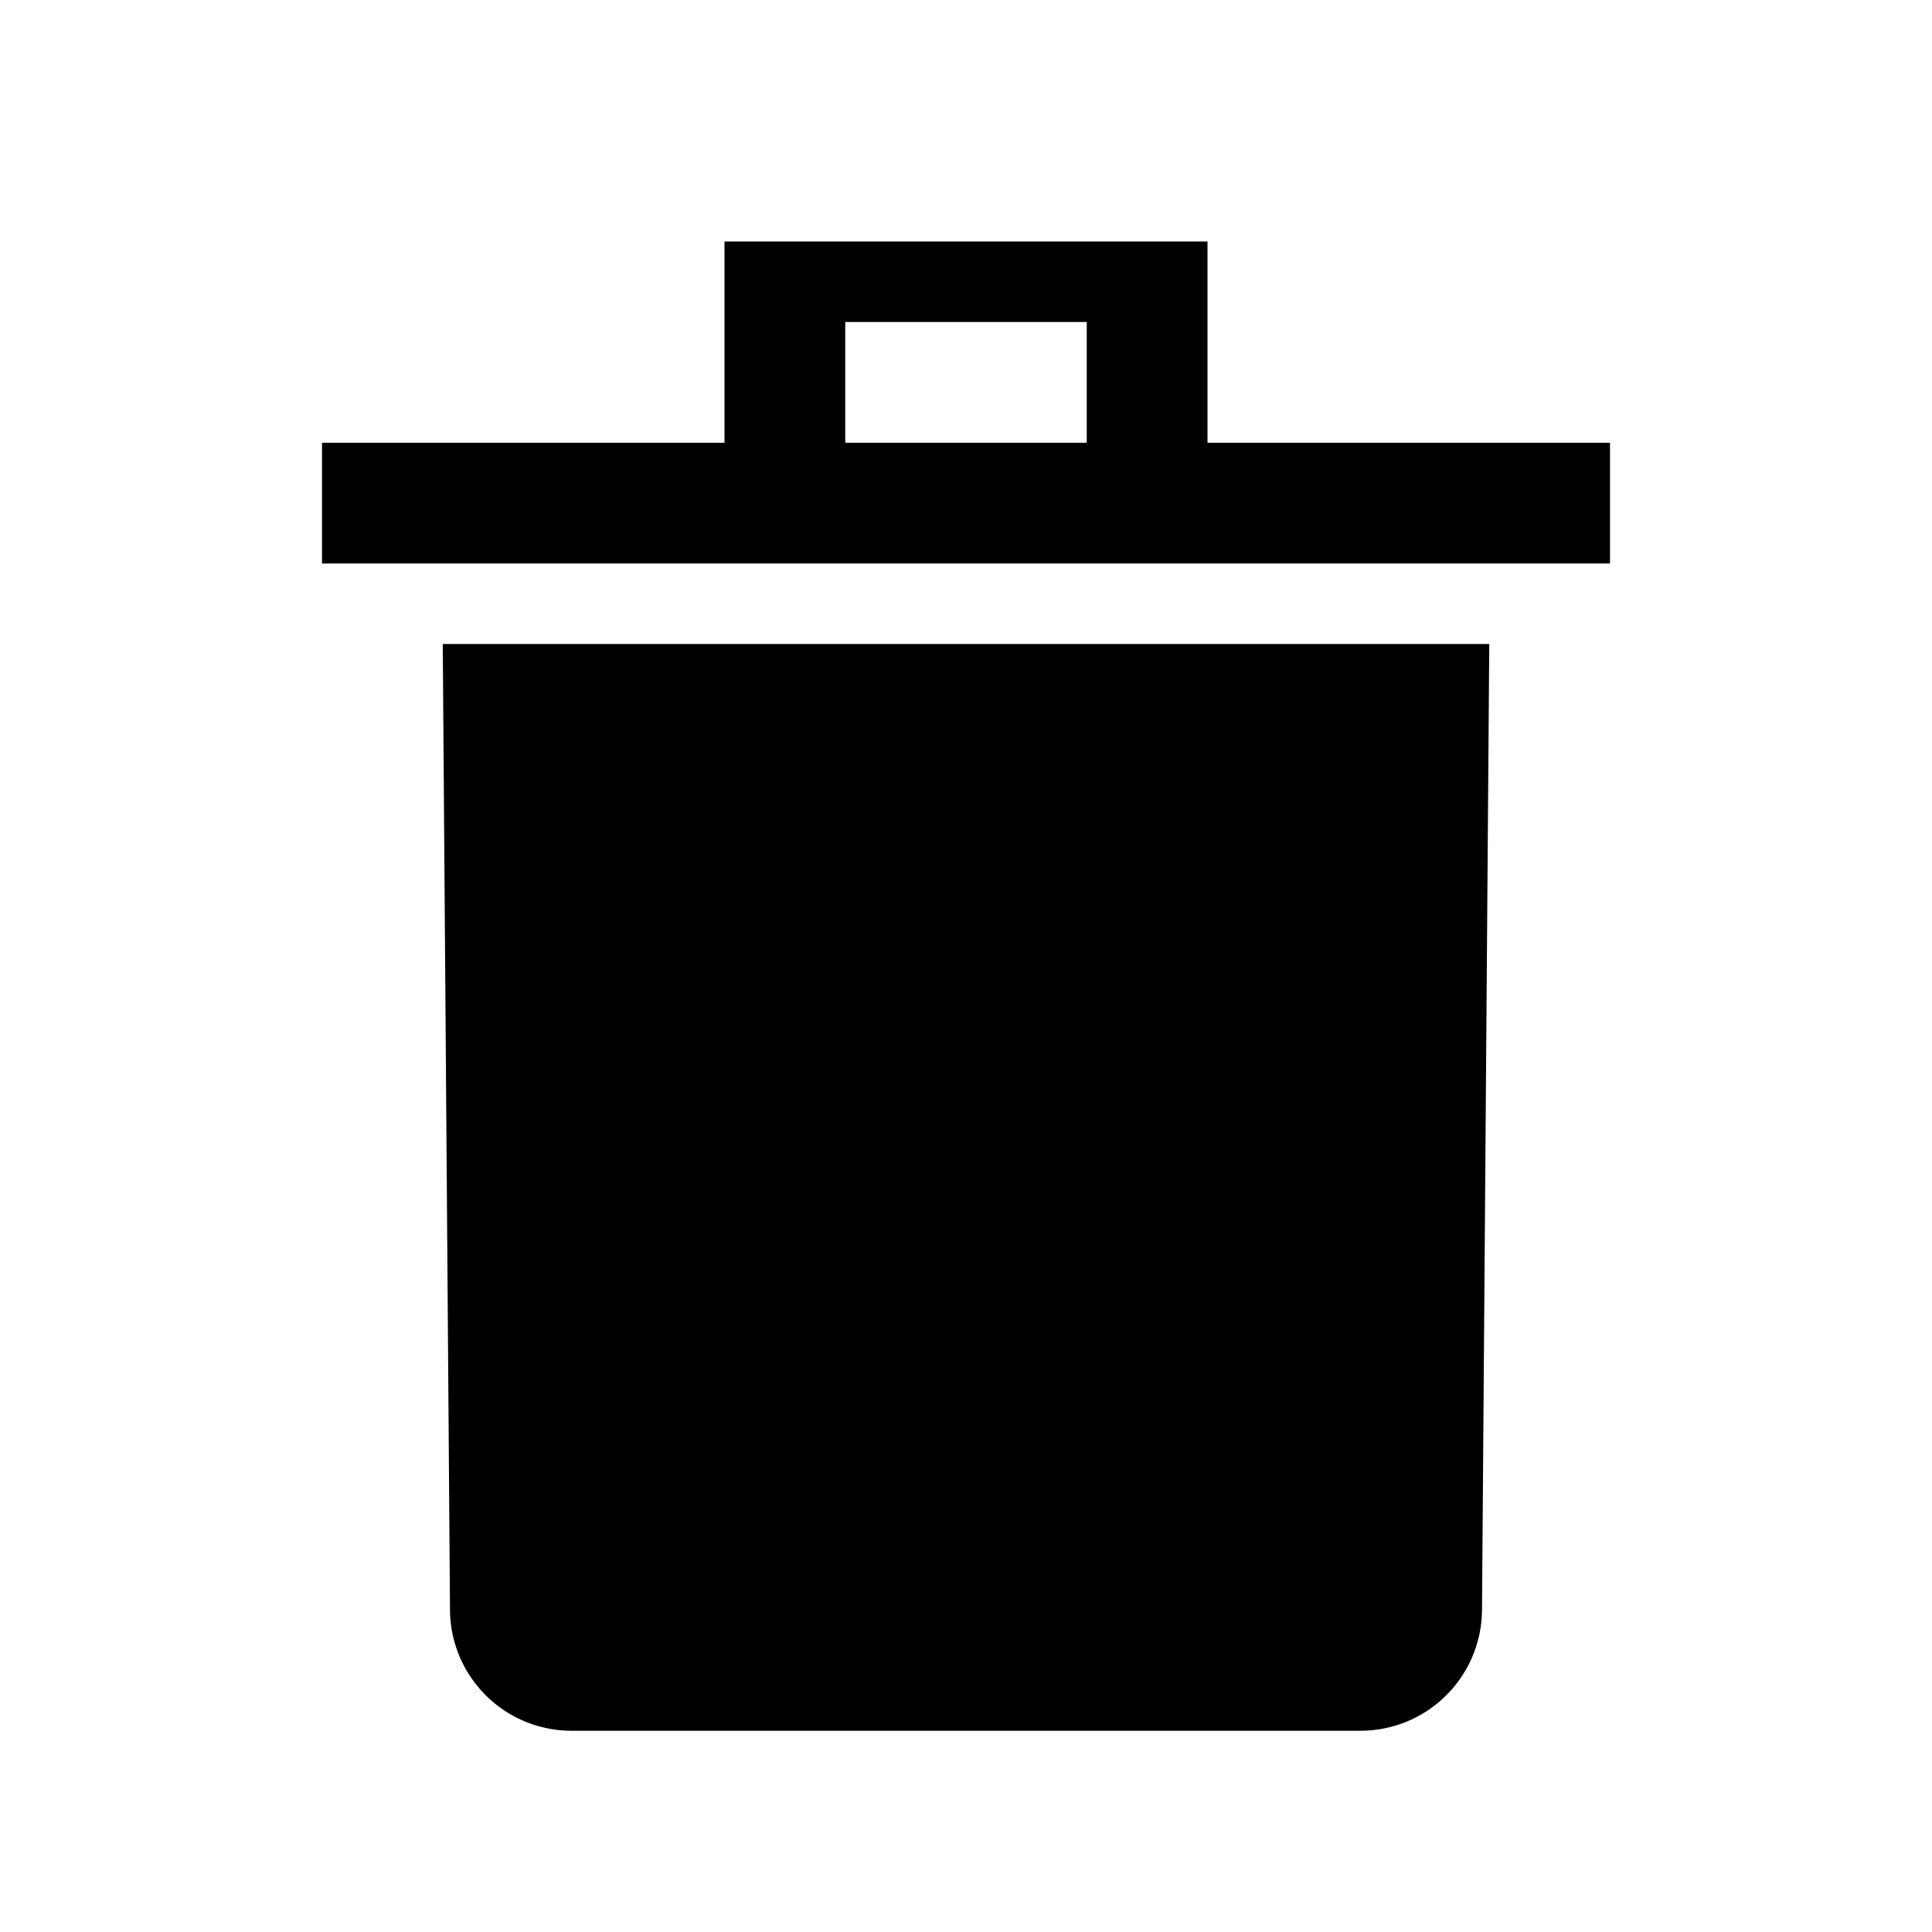 <svg width="48" height="48" viewBox="0 0 48 48" xmlns="http://www.w3.org/2000/svg"><title>trash-fill2</title><g fill="currentColor" fill-rule="evenodd"><path d="M11 16h26l-.18 24a3.02 3.02 0 0 1-3.02 3H14.2a3.02 3.02 0 0 1-3.02-3L11 16z"/><path d="M18 11V6h12v5h10v3H8v-3h10zm3-3v3h6V8h-6z"/></g></svg>